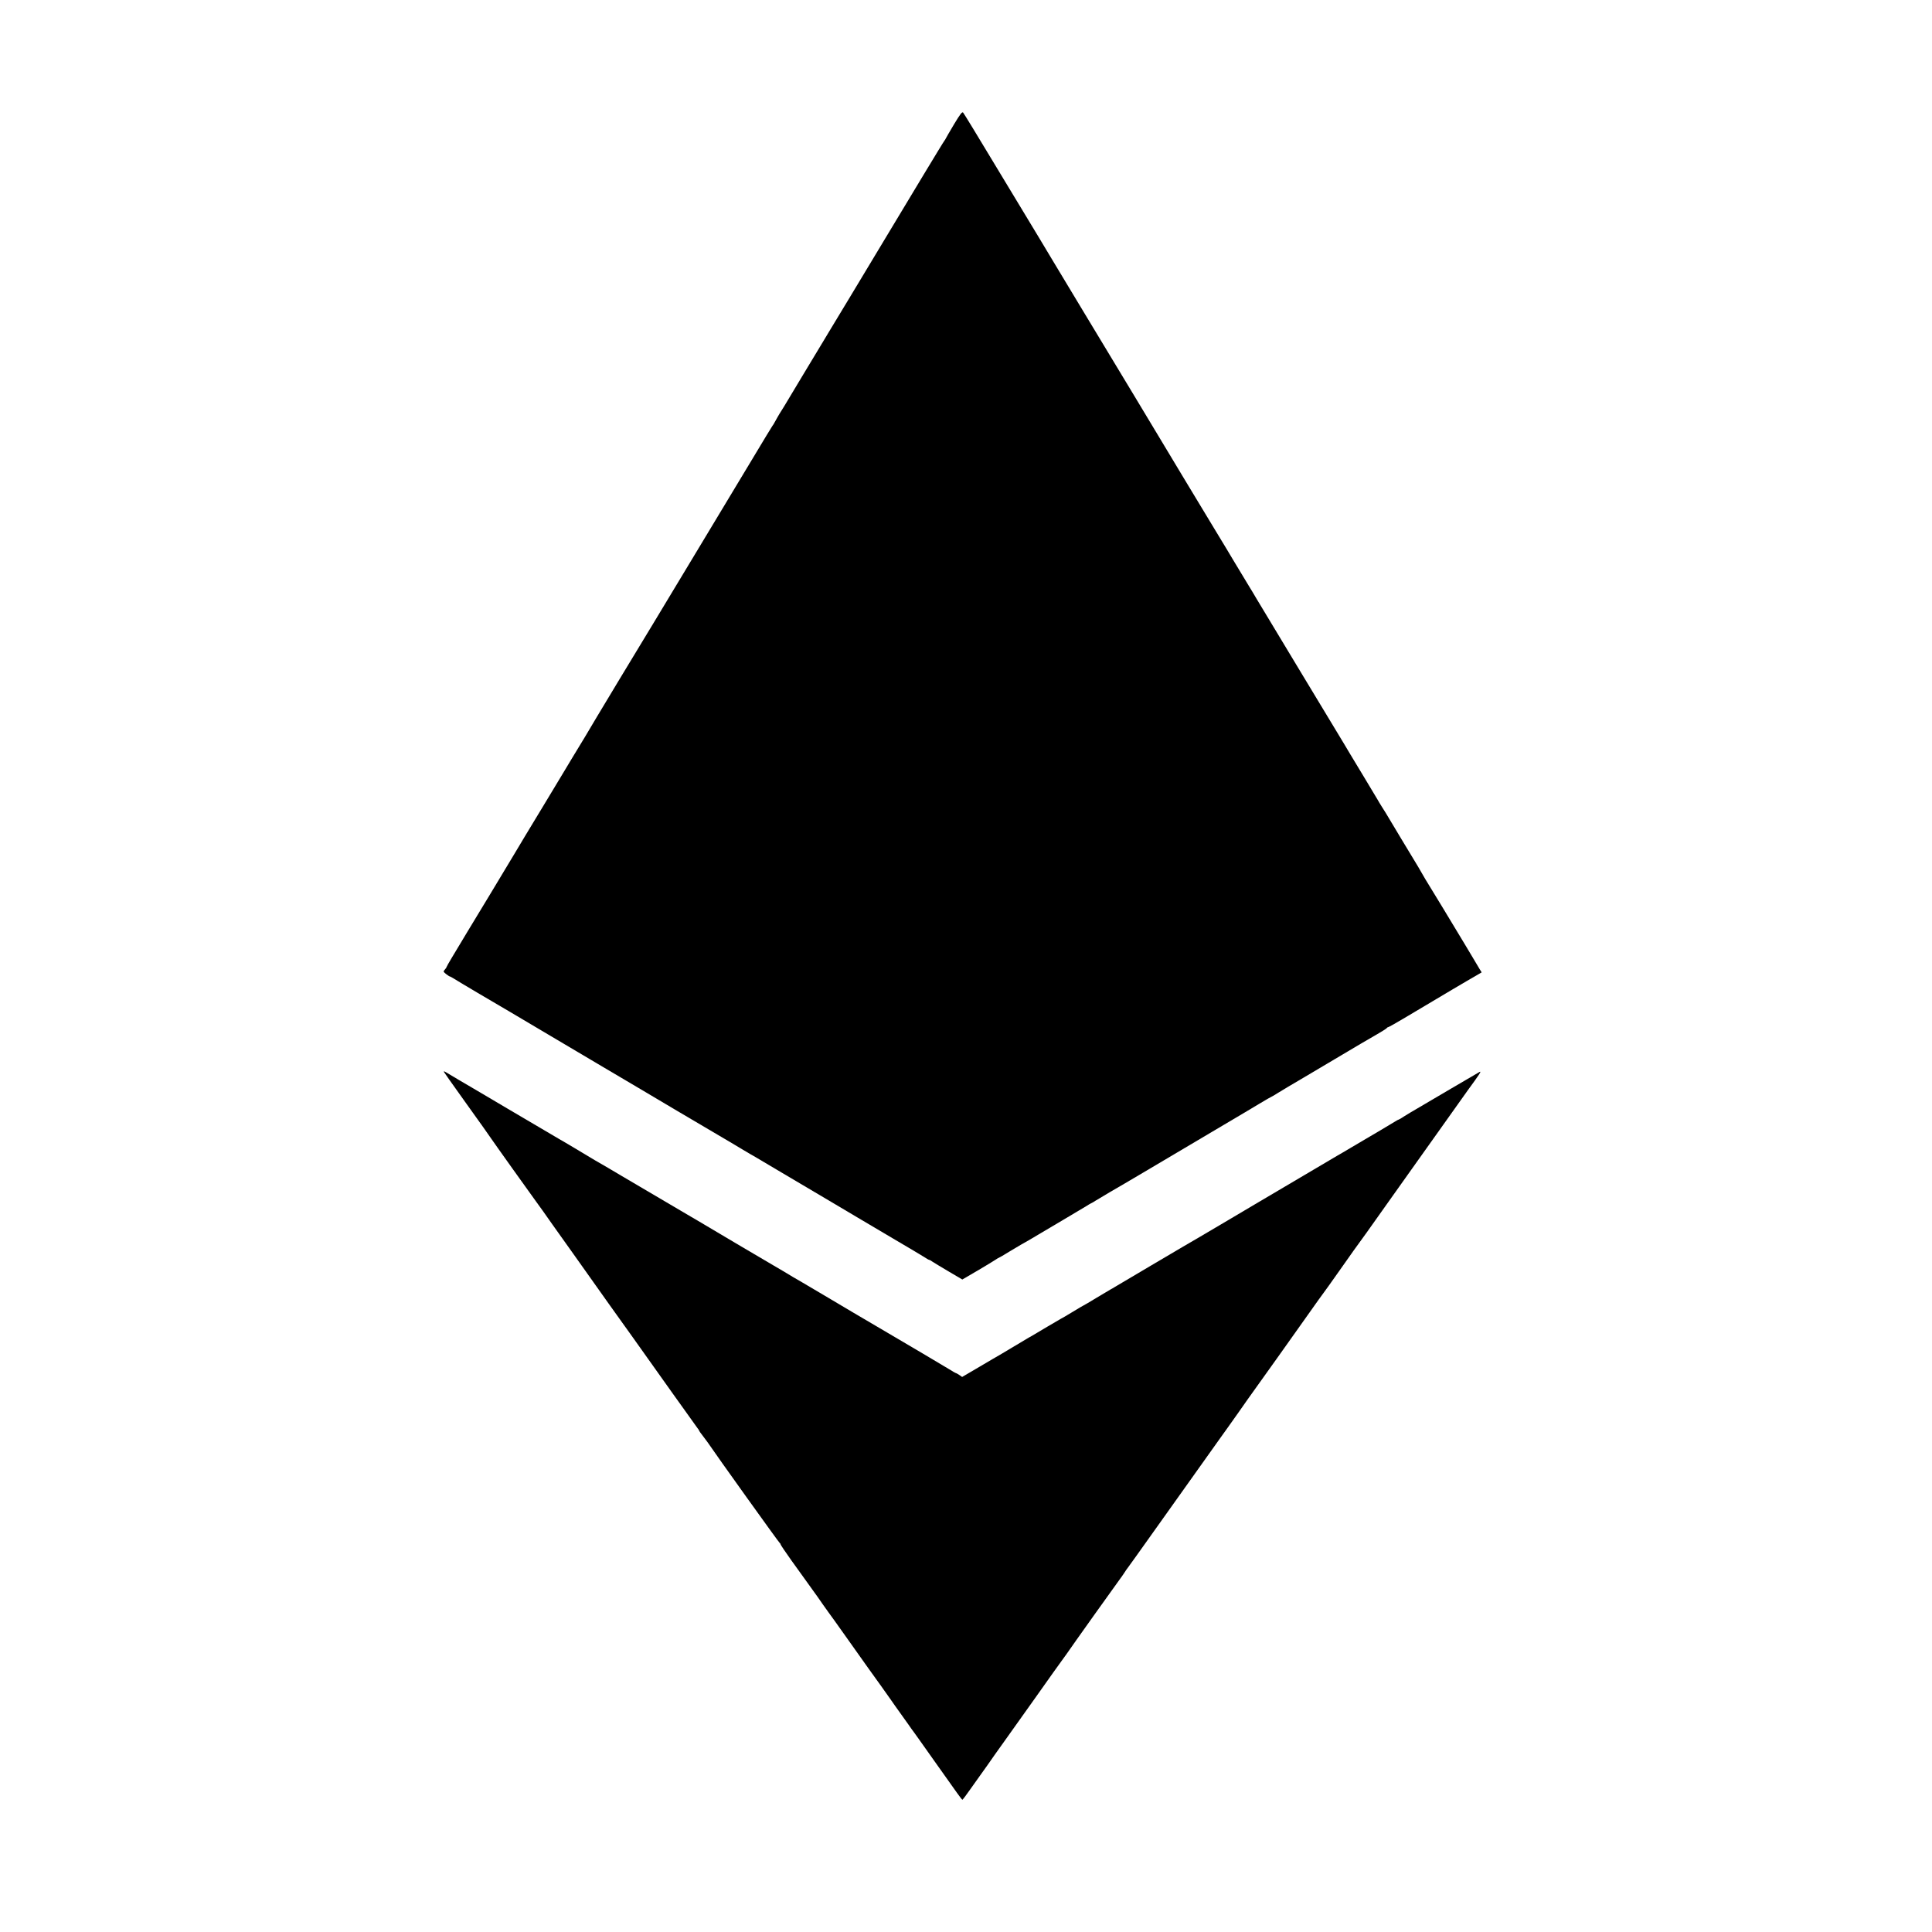 <?xml version="1.0" standalone="no"?>
<!DOCTYPE svg PUBLIC "-//W3C//DTD SVG 20010904//EN"
 "http://www.w3.org/TR/2001/REC-SVG-20010904/DTD/svg10.dtd">
<svg version="1.0" xmlns="http://www.w3.org/2000/svg"
 width="1943pt" height="1943pt" viewBox="0 0 1943 1943"
 preserveAspectRatio="xMidYMid meet">
<g transform="translate(0,1943) scale(0.1,-0.1)"
fill="#000000" stroke="none">
<path d="M9594 18179 c-43 -73 -81 -137 -83 -143 -2 -5 -8 -15 -13 -21 -5 -5
-98 -158 -208 -340 -109 -181 -314 -523 -457 -759 -142 -236 -267 -444 -278
-462 -80 -133 -218 -362 -226 -374 -5 -8 -26 -44 -48 -80 -21 -36 -116 -193
-211 -350 -94 -157 -177 -294 -183 -305 -7 -11 -19 -31 -28 -45 -9 -14 -26
-41 -37 -61 -42 -76 -47 -84 -52 -89 -3 -3 -96 -156 -206 -340 -111 -184 -353
-587 -539 -895 -186 -308 -389 -645 -452 -750 -63 -104 -215 -356 -339 -560
-123 -203 -227 -376 -231 -384 -6 -13 -232 -389 -253 -421 -5 -8 -19 -31 -30
-50 -11 -19 -29 -48 -39 -65 -10 -16 -105 -174 -211 -350 -172 -284 -236 -390
-291 -483 -67 -113 -437 -726 -484 -802 -32 -52 -65 -108 -75 -125 -9 -16 -43
-72 -74 -123 -31 -51 -56 -96 -56 -99 0 -4 -8 -15 -17 -25 -16 -18 -16 -20 12
-43 17 -13 33 -24 38 -25 4 0 24 -11 45 -24 20 -13 127 -77 237 -142 110 -64
259 -152 330 -194 72 -43 254 -150 405 -240 151 -89 383 -226 515 -305 132
-78 330 -195 440 -260 110 -65 250 -148 310 -184 61 -36 126 -75 146 -86 19
-11 115 -67 212 -125 98 -58 185 -110 195 -115 9 -6 62 -37 117 -70 55 -33
109 -64 120 -70 11 -6 130 -77 265 -157 135 -80 346 -205 470 -278 124 -73
257 -152 295 -175 39 -23 198 -117 355 -210 157 -92 301 -178 321 -191 19 -13
39 -24 43 -24 4 0 20 -8 34 -19 15 -10 88 -54 164 -99 l136 -80 154 90 c84 49
165 99 180 109 15 10 29 19 32 19 3 0 53 29 111 65 59 36 108 65 109 65 3 0
166 95 206 120 8 5 109 64 223 132 114 68 220 131 235 140 15 10 34 21 42 25
8 3 31 16 50 29 42 26 257 153 285 168 11 6 97 57 190 112 215 128 980 581
1020 604 17 10 83 49 149 89 65 39 120 71 123 71 2 0 32 17 66 39 34 21 152
92 262 156 175 104 372 220 570 338 33 19 105 61 160 93 55 32 102 61 103 66
2 4 8 8 13 8 5 0 80 42 167 94 467 278 609 362 627 372 11 6 48 28 83 48 l63
37 -20 32 c-10 18 -43 72 -72 121 -30 50 -65 109 -79 132 -99 166 -347 574
-396 653 -22 37 -43 73 -47 81 -4 8 -16 29 -26 45 -29 47 -313 518 -325 540
-6 11 -25 40 -41 65 -16 25 -33 54 -39 65 -6 11 -70 117 -141 235 -71 118
-134 223 -140 232 -5 9 -28 47 -50 84 -22 36 -47 78 -56 93 -23 36 -763 1265
-833 1381 -31 52 -60 102 -66 110 -40 65 -157 259 -166 275 -6 11 -102 171
-214 355 -174 288 -429 710 -481 798 -28 48 -537 892 -824 1367 -153 253 -286
474 -295 490 -10 17 -76 127 -147 245 -72 118 -268 445 -438 725 -169 281
-312 516 -319 523 -10 10 -28 -13 -92 -119z"/>
<path d="M4465 8649 c17 -26 50 -73 210 -297 88 -123 172 -240 186 -260 14
-21 43 -62 65 -93 56 -82 410 -577 469 -658 28 -38 56 -77 63 -87 7 -11 145
-206 308 -434 162 -228 323 -455 357 -503 53 -75 143 -201 239 -334 34 -47
141 -198 404 -568 129 -181 241 -338 249 -348 8 -9 15 -20 15 -23 0 -3 14 -24
32 -46 17 -22 41 -54 53 -71 89 -132 720 -1013 727 -1015 4 -2 8 -8 8 -13 0
-5 49 -78 109 -162 60 -83 119 -165 131 -182 11 -16 47 -66 79 -110 32 -44 80
-111 106 -150 27 -38 53 -74 57 -80 5 -5 85 -118 179 -250 93 -132 192 -271
220 -310 91 -126 179 -249 225 -315 25 -36 69 -99 99 -140 30 -41 67 -93 82
-115 15 -22 41 -59 58 -81 16 -23 36 -50 43 -60 7 -11 85 -121 175 -247 89
-125 184 -259 211 -297 27 -39 52 -70 55 -70 3 1 38 46 76 101 39 55 84 119
101 142 17 23 51 71 75 105 63 91 75 107 169 239 46 65 190 267 319 448 128
182 246 346 260 365 14 19 35 48 47 65 47 70 526 741 539 757 8 10 27 37 42
60 15 24 30 45 33 48 3 3 132 183 286 400 483 679 615 864 630 885 27 36 163
229 210 295 25 36 62 88 82 117 127 177 479 670 604 848 82 116 154 217 161
225 7 8 77 107 157 220 123 175 172 244 275 385 7 11 107 151 220 310 113 160
217 306 231 325 36 51 281 394 409 575 61 85 130 183 155 218 123 168 143 199
119 186 -13 -7 -143 -83 -289 -169 -146 -86 -299 -176 -340 -200 -41 -23 -98
-58 -127 -76 -28 -19 -54 -34 -57 -34 -4 0 -23 -11 -44 -24 -37 -23 -229 -137
-293 -174 -19 -11 -81 -48 -139 -82 -58 -34 -121 -72 -140 -82 -36 -21 -262
-154 -530 -313 -85 -50 -222 -131 -305 -180 -82 -48 -204 -120 -270 -160 -66
-39 -189 -111 -273 -161 -84 -49 -165 -96 -180 -105 -81 -48 -264 -156 -312
-184 -89 -52 -332 -196 -365 -216 -16 -10 -36 -22 -43 -25 -7 -4 -72 -42 -143
-85 -72 -44 -132 -79 -134 -79 -2 0 -51 -29 -110 -65 -59 -36 -109 -65 -111
-65 -1 0 -65 -38 -142 -83 -77 -46 -146 -87 -153 -91 -8 -4 -23 -12 -34 -19
-44 -27 -271 -162 -290 -173 -11 -6 -101 -58 -200 -117 l-179 -105 -27 19
c-15 10 -30 19 -33 19 -4 0 -35 17 -69 39 -34 21 -152 91 -262 156 -110 65
-274 162 -365 215 -91 53 -244 144 -340 200 -96 57 -229 136 -295 175 -66 39
-160 95 -210 124 -49 29 -97 56 -105 61 -41 26 -159 95 -185 110 -62 36 -698
411 -780 461 -16 10 -41 24 -55 32 -27 15 -511 300 -700 412 -63 38 -124 74
-135 80 -27 14 -195 113 -340 201 -66 39 -136 81 -155 91 -19 11 -135 79 -258
152 -123 73 -238 140 -255 150 -18 10 -81 48 -142 84 -60 36 -150 89 -200 118
-91 53 -212 124 -274 162 -23 14 -31 16 -26 6z"/>
</g>
</svg>
